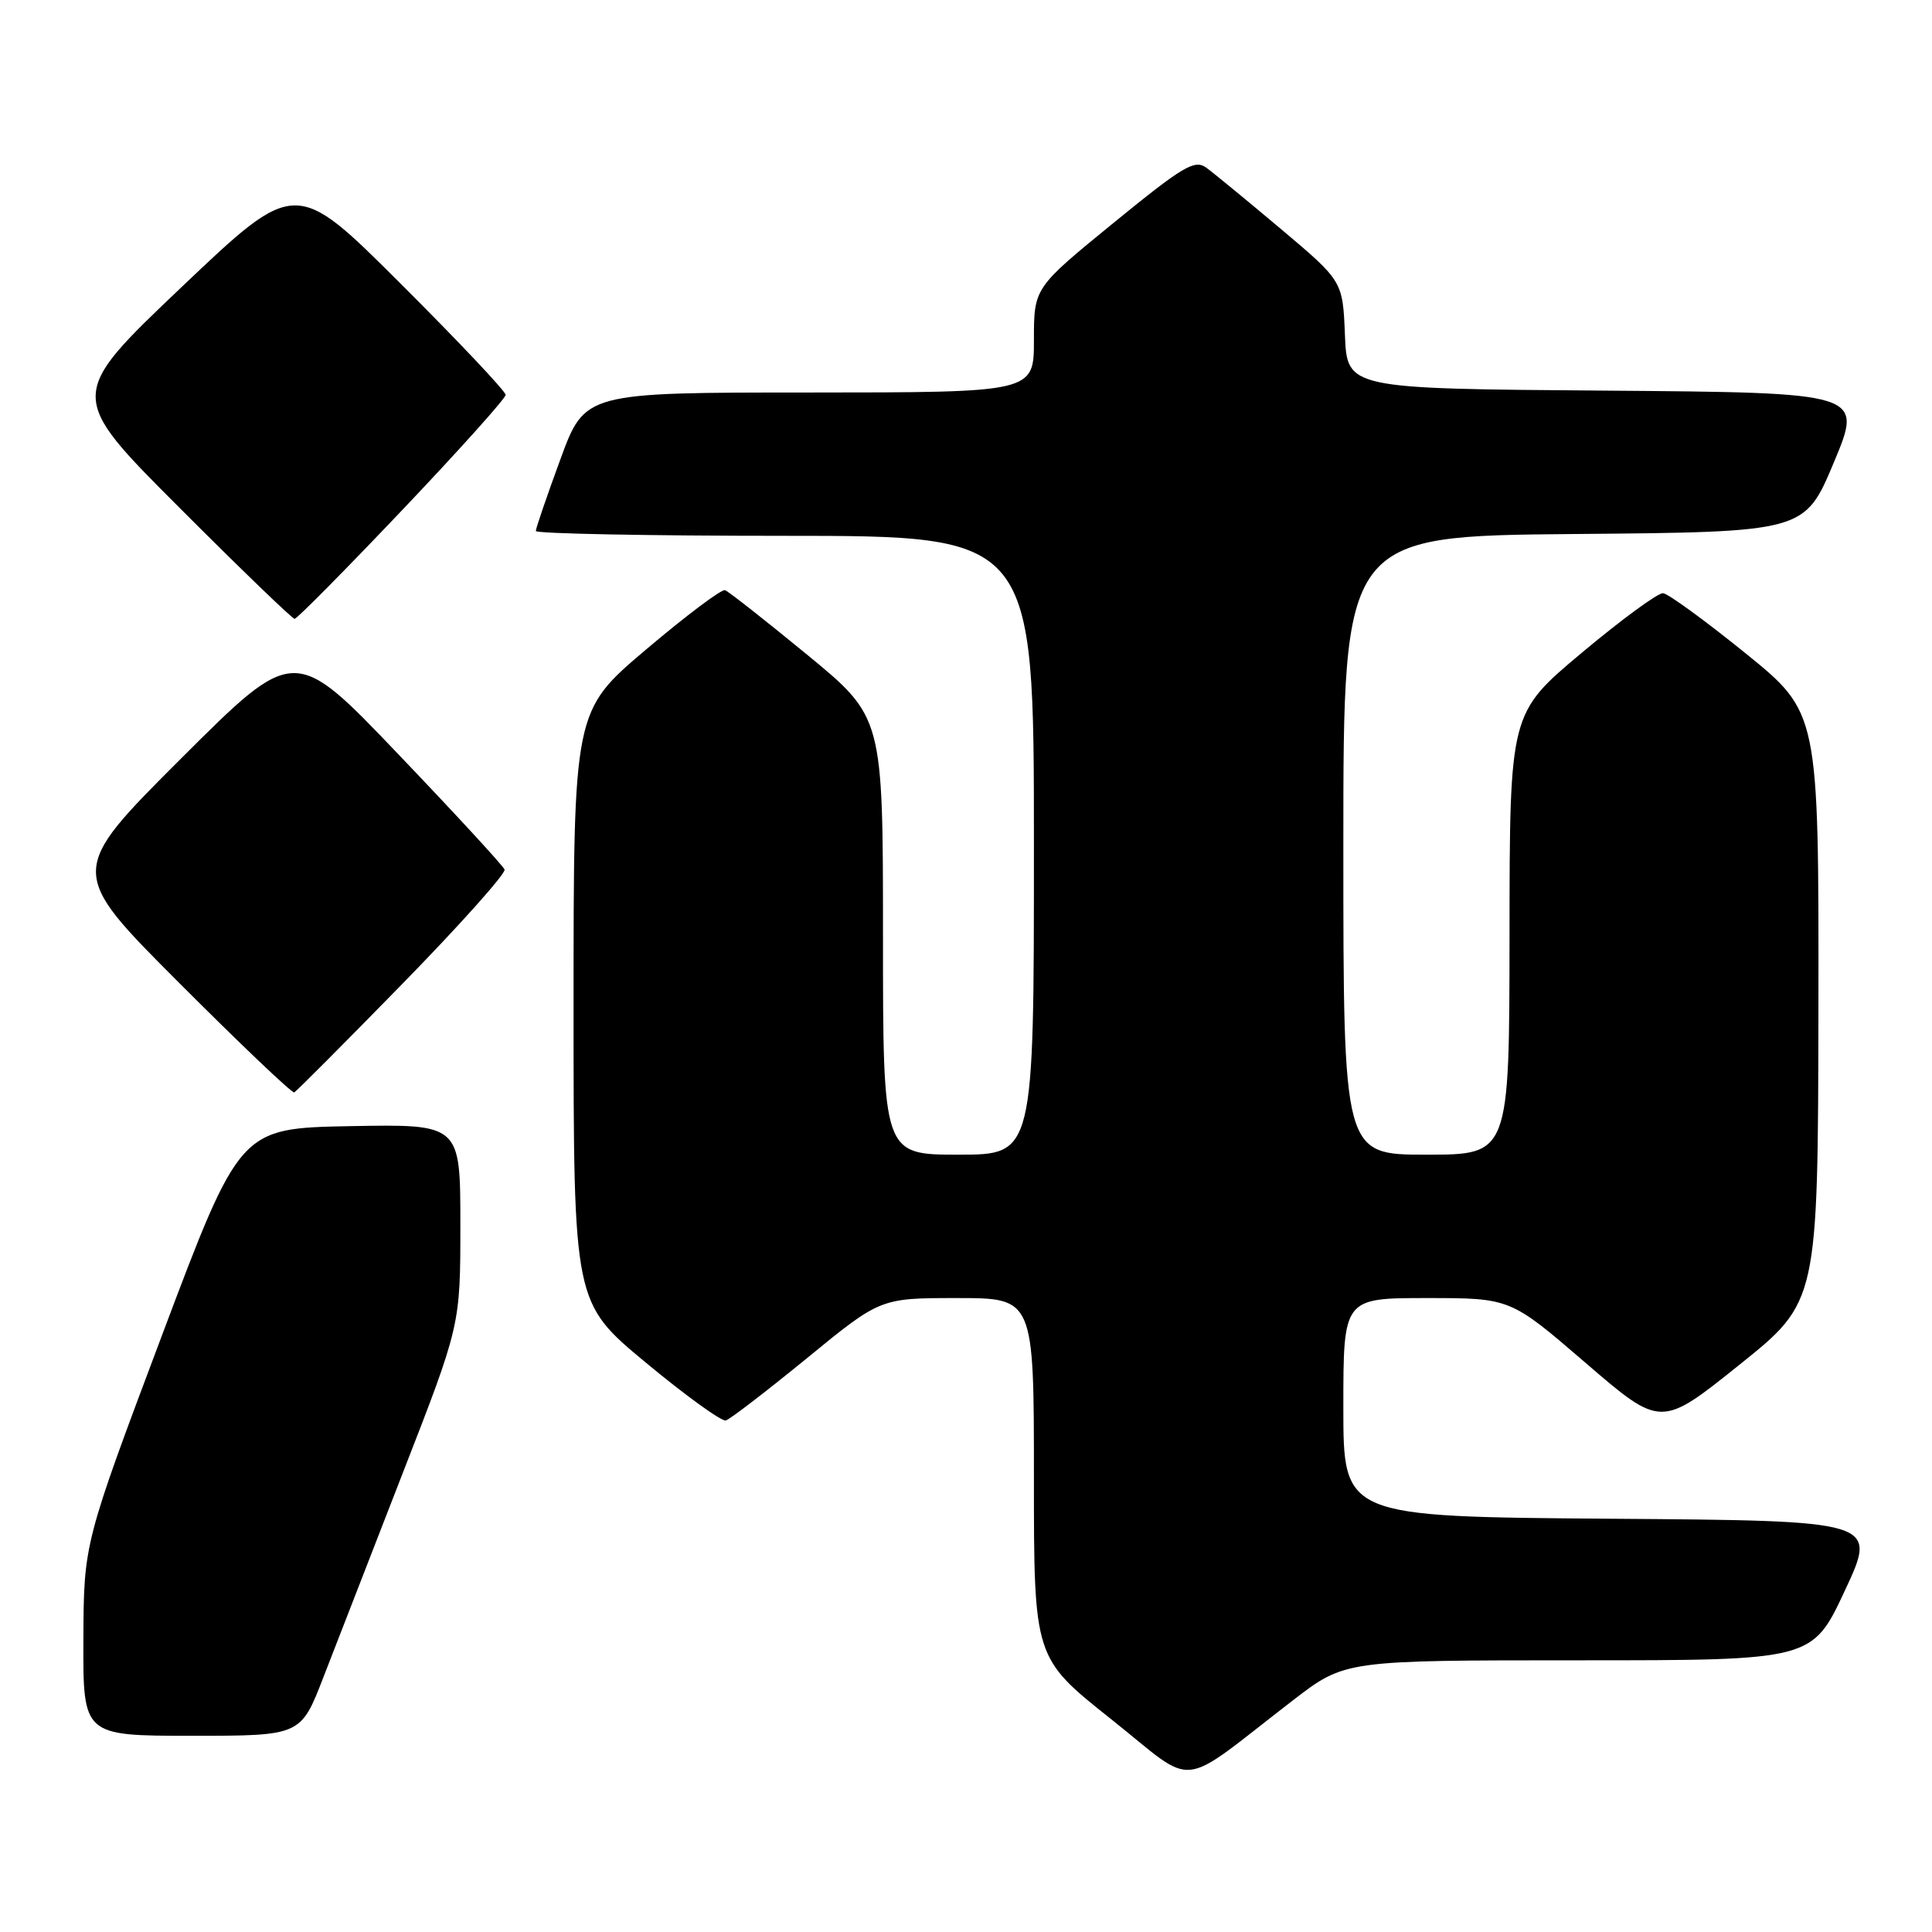 <?xml version="1.0" encoding="UTF-8" standalone="no"?>
<!DOCTYPE svg PUBLIC "-//W3C//DTD SVG 1.1//EN" "http://www.w3.org/Graphics/SVG/1.1/DTD/svg11.dtd" >
<svg xmlns="http://www.w3.org/2000/svg" xmlns:xlink="http://www.w3.org/1999/xlink" version="1.1" viewBox="0 0 256 256">
 <g >
 <path fill="currentColor"
d=" M 171.35 225.28 C 178.21 220.00 178.21 220.00 209.17 220.00 C 240.14 220.00 240.14 220.00 244.46 210.75 C 248.78 201.50 248.78 201.50 213.39 201.24 C 178.00 200.97 178.00 200.97 178.00 186.49 C 178.00 172.00 178.00 172.00 189.06 172.00 C 200.13 172.00 200.13 172.00 210.10 180.59 C 220.08 189.18 220.08 189.18 230.48 180.84 C 240.89 172.50 240.89 172.50 240.95 133.46 C 241.00 94.43 241.00 94.43 231.30 86.57 C 225.96 82.25 221.04 78.66 220.36 78.60 C 219.69 78.55 214.84 82.10 209.59 86.50 C 200.04 94.50 200.04 94.50 200.02 123.75 C 200.00 153.00 200.00 153.00 189.00 153.00 C 178.00 153.00 178.00 153.00 178.00 112.01 C 178.00 71.03 178.00 71.03 208.56 70.76 C 239.13 70.50 239.13 70.50 243.00 61.26 C 246.86 52.03 246.86 52.03 212.68 51.76 C 178.50 51.50 178.50 51.50 178.21 44.37 C 177.92 37.25 177.92 37.25 169.76 30.37 C 165.27 26.59 160.80 22.92 159.84 22.22 C 158.29 21.10 156.78 22.00 147.54 29.54 C 137.00 38.14 137.00 38.14 137.00 45.07 C 137.00 52.00 137.00 52.00 107.25 52.01 C 77.50 52.01 77.50 52.01 74.25 60.87 C 72.46 65.74 71.00 70.01 71.00 70.36 C 71.00 70.71 85.85 71.00 104.00 71.00 C 137.00 71.00 137.00 71.00 137.00 112.00 C 137.00 153.00 137.00 153.00 127.00 153.00 C 117.00 153.00 117.00 153.00 117.00 124.01 C 117.00 95.02 117.00 95.02 106.96 86.76 C 101.43 82.22 96.54 78.37 96.07 78.20 C 95.61 78.04 90.90 81.58 85.61 86.06 C 76.00 94.20 76.00 94.20 76.00 133.41 C 76.00 172.61 76.00 172.61 85.58 180.56 C 90.85 184.93 95.61 188.37 96.17 188.22 C 96.72 188.07 101.56 184.35 106.92 179.97 C 116.65 172.00 116.65 172.00 126.83 172.00 C 137.00 172.00 137.00 172.00 137.00 195.83 C 137.00 219.67 137.00 219.67 147.22 227.79 C 158.80 236.99 155.73 237.31 171.35 225.28 Z  M 42.85 222.25 C 44.50 217.99 49.26 205.75 53.42 195.05 C 61.00 175.59 61.00 175.59 61.00 162.27 C 61.00 148.95 61.00 148.95 46.40 149.22 C 31.79 149.50 31.79 149.50 21.44 177.00 C 11.10 204.50 11.10 204.50 11.05 217.25 C 11.00 230.00 11.00 230.00 25.43 230.00 C 39.85 230.00 39.85 230.00 42.85 222.25 Z  M 53.36 130.32 C 60.98 122.52 67.05 115.72 66.86 115.22 C 66.66 114.71 60.31 107.82 52.75 99.91 C 39.01 85.52 39.01 85.52 24.00 100.50 C 9.00 115.48 9.00 115.48 23.74 130.24 C 31.85 138.36 38.71 144.89 38.99 144.75 C 39.27 144.61 45.74 138.12 53.36 130.32 Z  M 53.30 67.58 C 60.84 59.65 67.00 52.78 67.00 52.32 C 67.00 51.85 60.74 45.22 53.08 37.58 C 39.16 23.69 39.16 23.69 24.05 38.05 C 8.94 52.42 8.94 52.42 23.71 67.21 C 31.83 75.34 38.73 82.00 39.04 82.00 C 39.35 82.00 45.77 75.51 53.30 67.58 Z "/>
</g>
</svg>